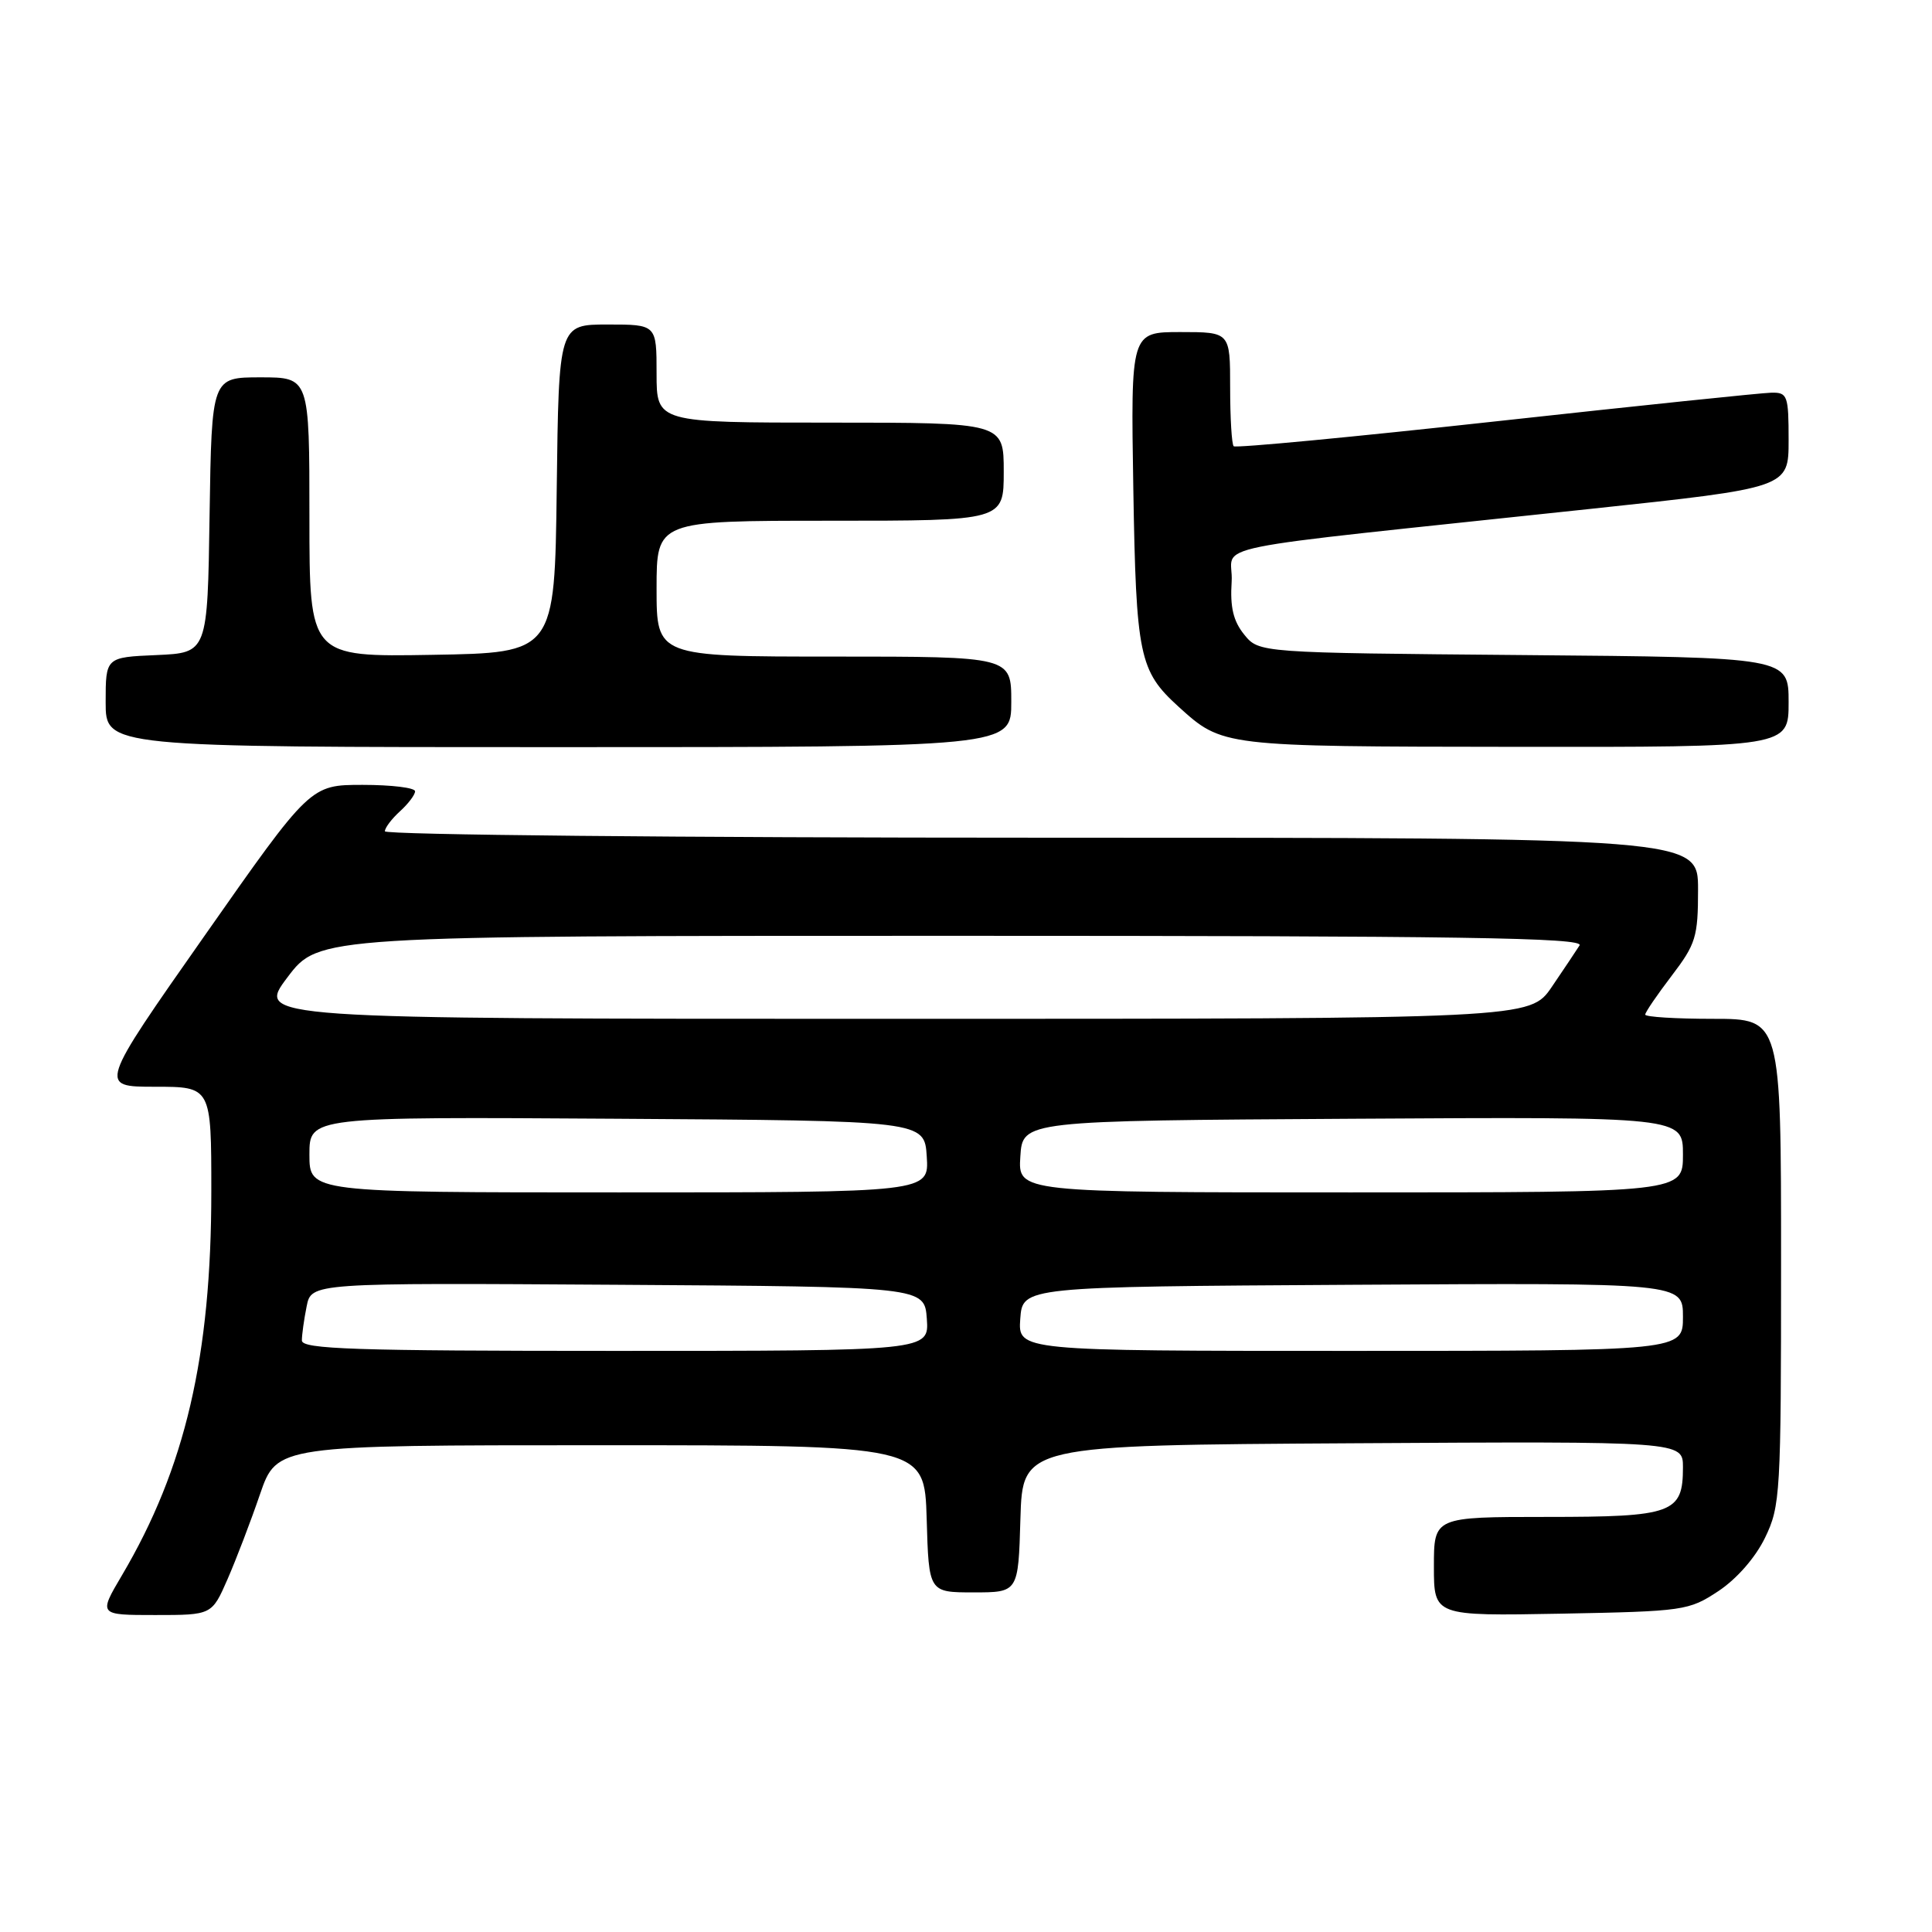 <?xml version="1.0" encoding="UTF-8" standalone="no"?>
<!DOCTYPE svg PUBLIC "-//W3C//DTD SVG 1.1//EN" "http://www.w3.org/Graphics/SVG/1.1/DTD/svg11.dtd" >
<svg xmlns="http://www.w3.org/2000/svg" xmlns:xlink="http://www.w3.org/1999/xlink" version="1.1" viewBox="0 0 256 256">
 <g >
 <path fill="currentColor"
d=" M 30.15 209.25 C 31.29 206.64 33.23 201.57 34.45 198.00 C 36.69 191.50 36.69 191.50 79.59 191.50 C 122.50 191.50 122.50 191.50 122.79 201.25 C 123.07 211.00 123.07 211.00 129.00 211.00 C 134.93 211.00 134.93 211.00 135.21 201.25 C 135.50 191.50 135.50 191.50 179.25 191.24 C 223.00 190.98 223.00 190.98 223.00 194.42 C 223.00 200.52 221.68 201.00 204.93 201.00 C 190.00 201.00 190.00 201.00 190.00 207.57 C 190.00 214.13 190.00 214.13 206.83 213.82 C 223.16 213.51 223.77 213.42 227.71 210.82 C 230.14 209.20 232.60 206.39 233.88 203.75 C 235.91 199.56 236.00 197.94 236.00 167.18 C 236.00 135.00 236.00 135.00 227.00 135.00 C 222.05 135.00 218.00 134.75 218.00 134.44 C 218.00 134.13 219.58 131.82 221.50 129.30 C 224.71 125.09 225.00 124.15 225.00 117.86 C 225.00 111.00 225.00 111.00 138.00 111.00 C 90.15 111.00 51.00 110.62 51.00 110.15 C 51.00 109.69 51.90 108.50 53.00 107.50 C 54.10 106.50 55.00 105.31 55.00 104.85 C 55.00 104.38 51.88 104.00 48.06 104.00 C 41.12 104.00 41.12 104.00 27.10 124.00 C 13.07 144.00 13.07 144.00 20.54 144.00 C 28.00 144.00 28.00 144.00 28.00 157.87 C 28.00 179.71 24.55 194.53 16.15 208.75 C 13.05 214.00 13.05 214.00 20.56 214.00 C 28.07 214.00 28.07 214.00 30.15 209.25 Z  M 134.00 93.00 C 134.00 87.00 134.00 87.00 110.50 87.00 C 87.00 87.00 87.00 87.00 87.00 78.00 C 87.00 69.00 87.00 69.00 110.00 69.00 C 133.00 69.00 133.00 69.00 133.00 62.50 C 133.00 56.00 133.00 56.00 110.00 56.00 C 87.00 56.00 87.00 56.00 87.00 49.50 C 87.00 43.00 87.00 43.00 80.52 43.00 C 74.04 43.00 74.04 43.00 73.77 64.75 C 73.50 86.50 73.50 86.50 57.25 86.77 C 41.00 87.05 41.00 87.05 41.00 68.52 C 41.00 50.00 41.00 50.00 34.52 50.00 C 28.05 50.00 28.05 50.00 27.77 68.25 C 27.50 86.50 27.50 86.50 20.75 86.80 C 14.00 87.09 14.00 87.09 14.00 93.05 C 14.00 99.00 14.00 99.00 74.00 99.00 C 134.00 99.00 134.00 99.00 134.00 93.00 Z  M 237.00 93.05 C 237.00 87.10 237.00 87.10 201.91 86.80 C 166.82 86.50 166.82 86.50 164.86 84.08 C 163.42 82.30 162.98 80.46 163.20 77.08 C 163.54 71.86 157.19 73.15 210.75 67.43 C 237.00 64.63 237.00 64.63 237.00 58.32 C 237.00 52.42 236.85 52.00 234.75 52.03 C 233.51 52.05 217.07 53.76 198.22 55.83 C 179.36 57.90 163.72 59.39 163.47 59.13 C 163.21 58.88 163.00 55.37 163.00 51.33 C 163.00 44.00 163.00 44.00 156.41 44.00 C 149.83 44.00 149.83 44.00 150.17 64.75 C 150.54 86.94 150.95 88.90 156.15 93.63 C 162.00 98.93 161.86 98.92 200.75 98.96 C 237.00 99.00 237.00 99.00 237.00 93.05 Z  M 40.00 177.62 C 40.00 176.87 40.28 174.84 40.63 173.11 C 41.25 169.98 41.25 169.98 81.88 170.24 C 122.50 170.50 122.50 170.50 122.81 174.75 C 123.11 179.00 123.11 179.00 81.56 179.00 C 46.96 179.00 40.00 178.77 40.00 177.62 Z  M 135.19 174.75 C 135.50 170.50 135.50 170.50 179.25 170.24 C 223.00 169.98 223.00 169.98 223.00 174.49 C 223.00 179.00 223.00 179.00 178.94 179.00 C 134.89 179.00 134.89 179.00 135.19 174.75 Z  M 41.00 152.99 C 41.00 147.98 41.00 147.98 81.75 148.24 C 122.50 148.50 122.50 148.50 122.80 153.25 C 123.11 158.00 123.11 158.00 82.05 158.00 C 41.00 158.00 41.00 158.00 41.00 152.99 Z  M 135.20 153.25 C 135.50 148.50 135.50 148.50 179.25 148.24 C 223.00 147.98 223.00 147.98 223.00 152.99 C 223.00 158.00 223.00 158.00 178.95 158.00 C 134.89 158.00 134.89 158.00 135.20 153.25 Z  M 38.09 129.50 C 42.24 124.00 42.24 124.00 126.17 124.00 C 193.74 124.00 209.94 124.25 209.30 125.27 C 208.86 125.97 207.20 128.44 205.62 130.77 C 202.73 135.00 202.73 135.00 118.33 135.00 C 33.94 135.00 33.94 135.00 38.09 129.50 Z "/>
</g>
</svg>